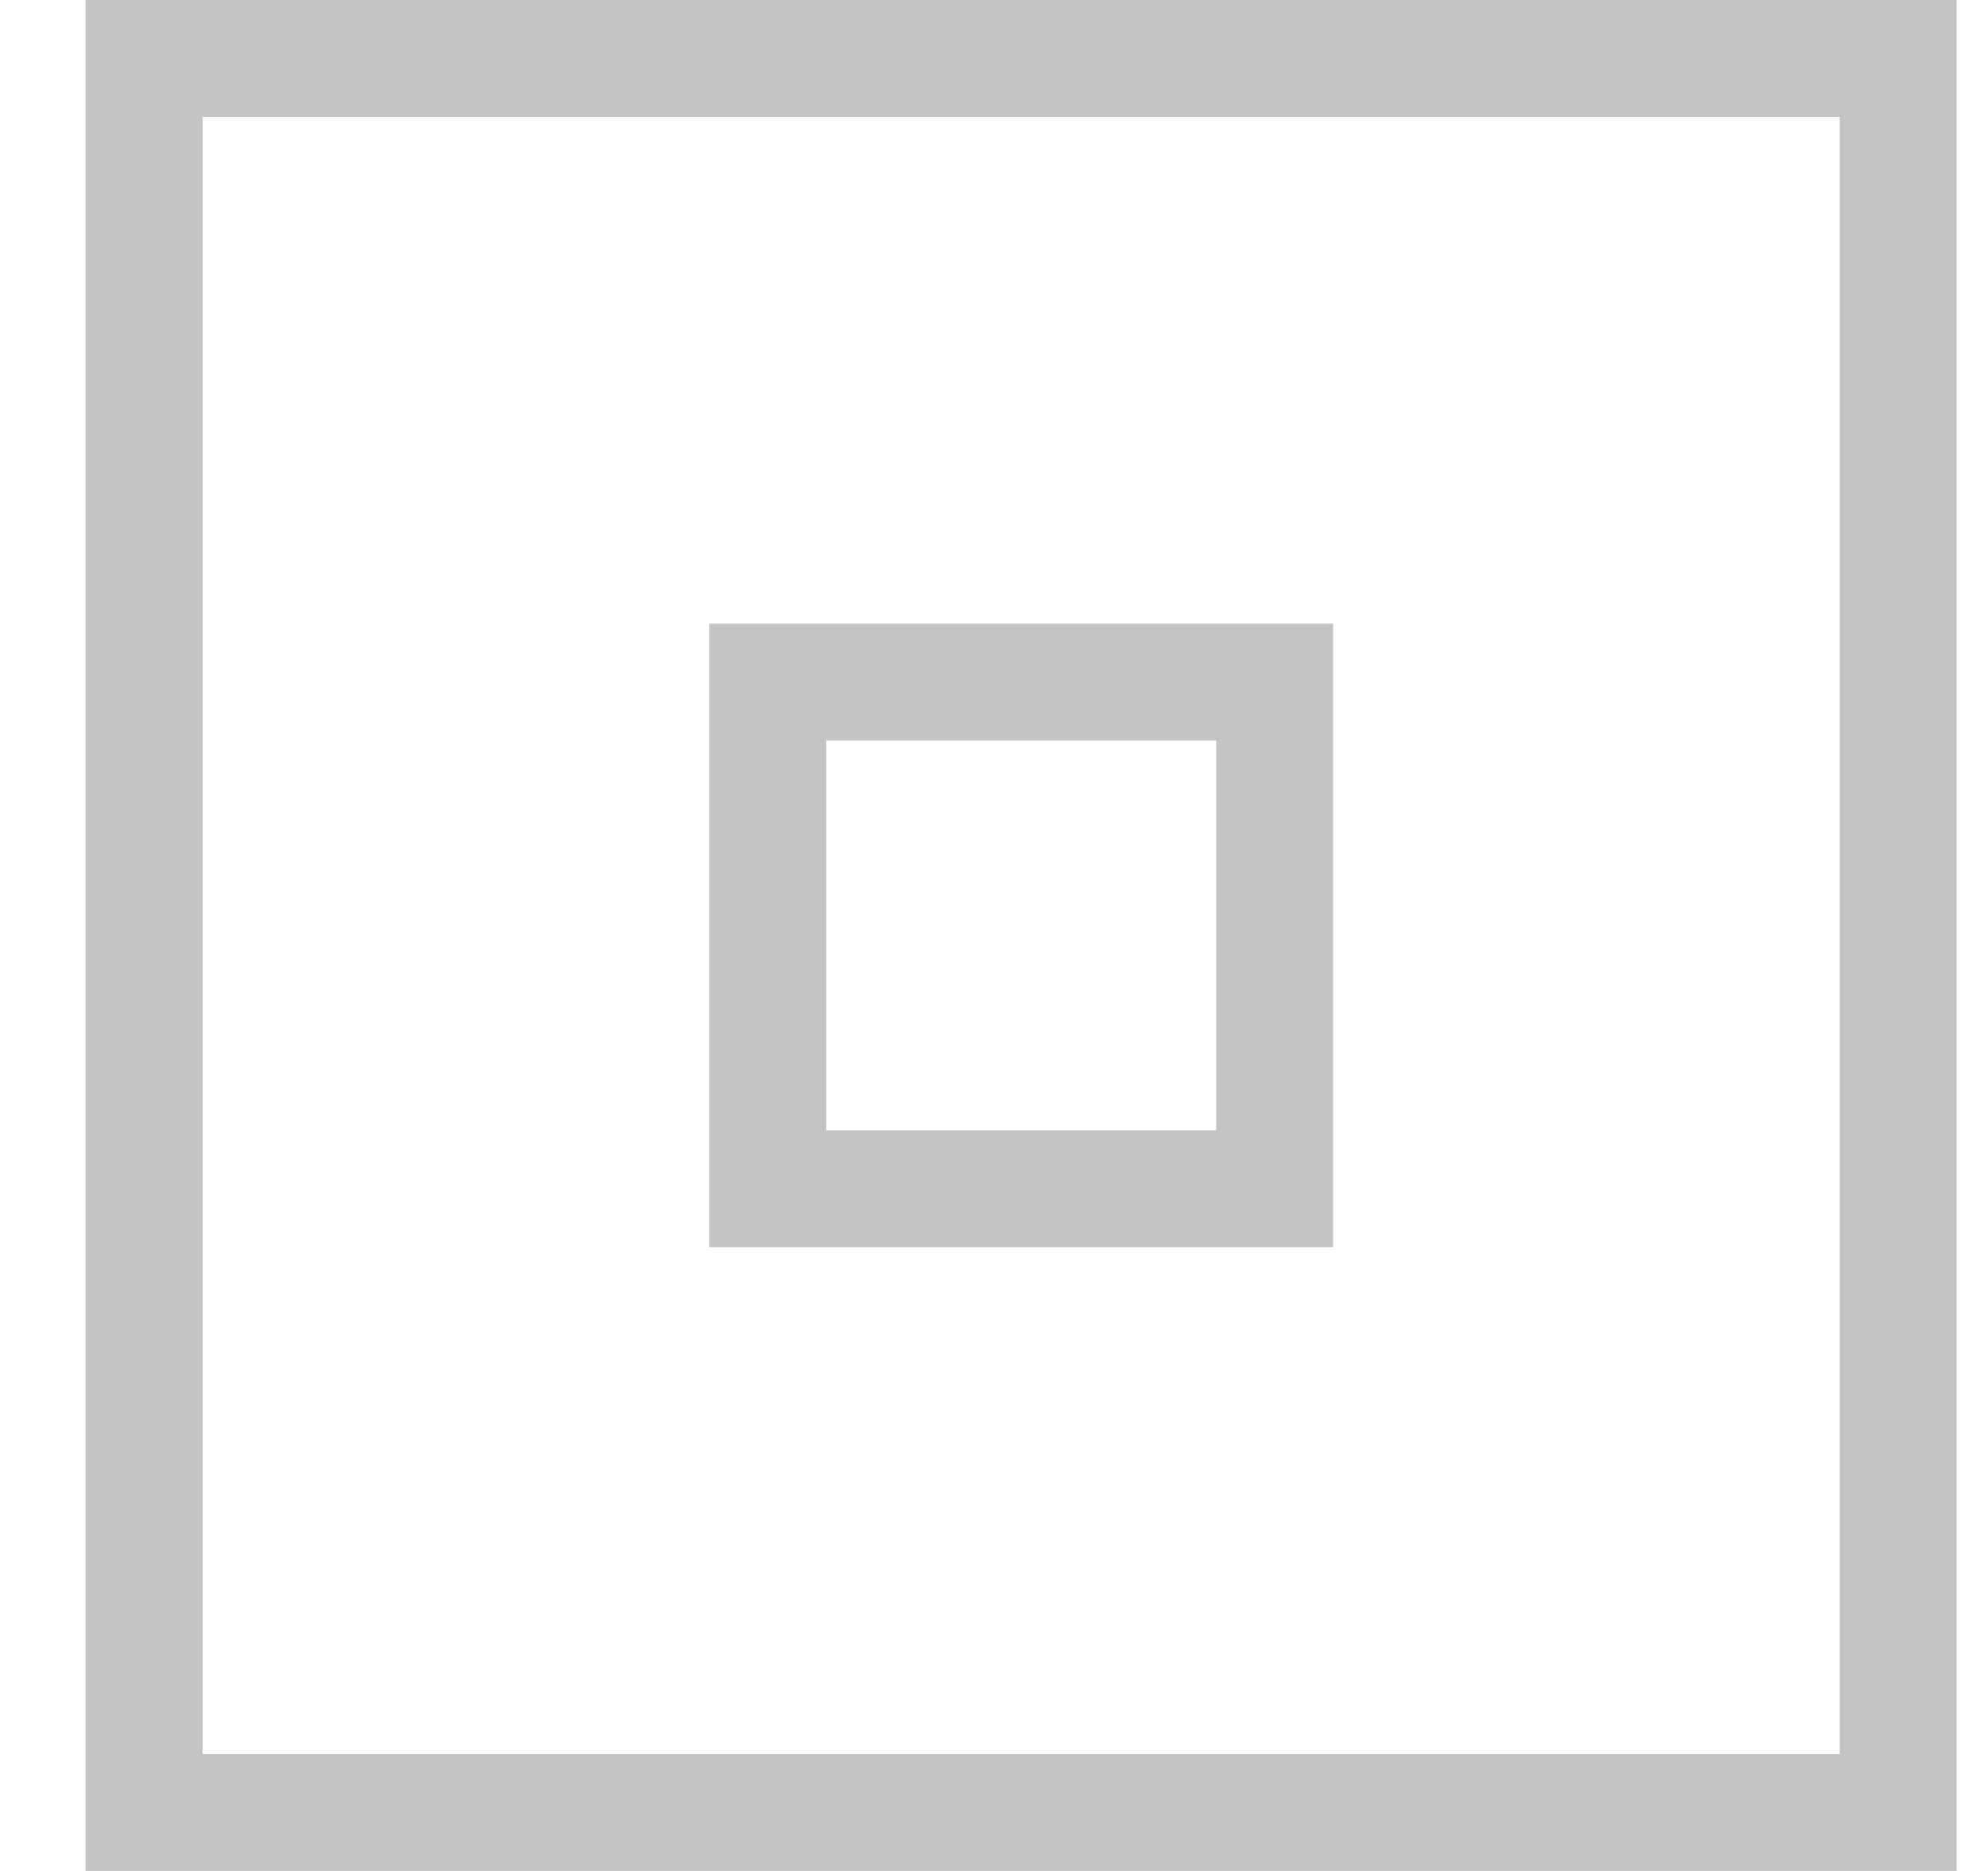 <svg width="17" height="16" viewBox="0 0 17 16" fill="none" xmlns="http://www.w3.org/2000/svg">
<path d="M1.232 15.5V0.5H16.232V15.5H1.232Z" stroke="#C4C4C4" stroke-miterlimit="10"/>
<path d="M6.566 10.166V5.833H10.9V10.166H6.566Z" stroke="#C4C4C4" stroke-miterlimit="10"/>
</svg>
